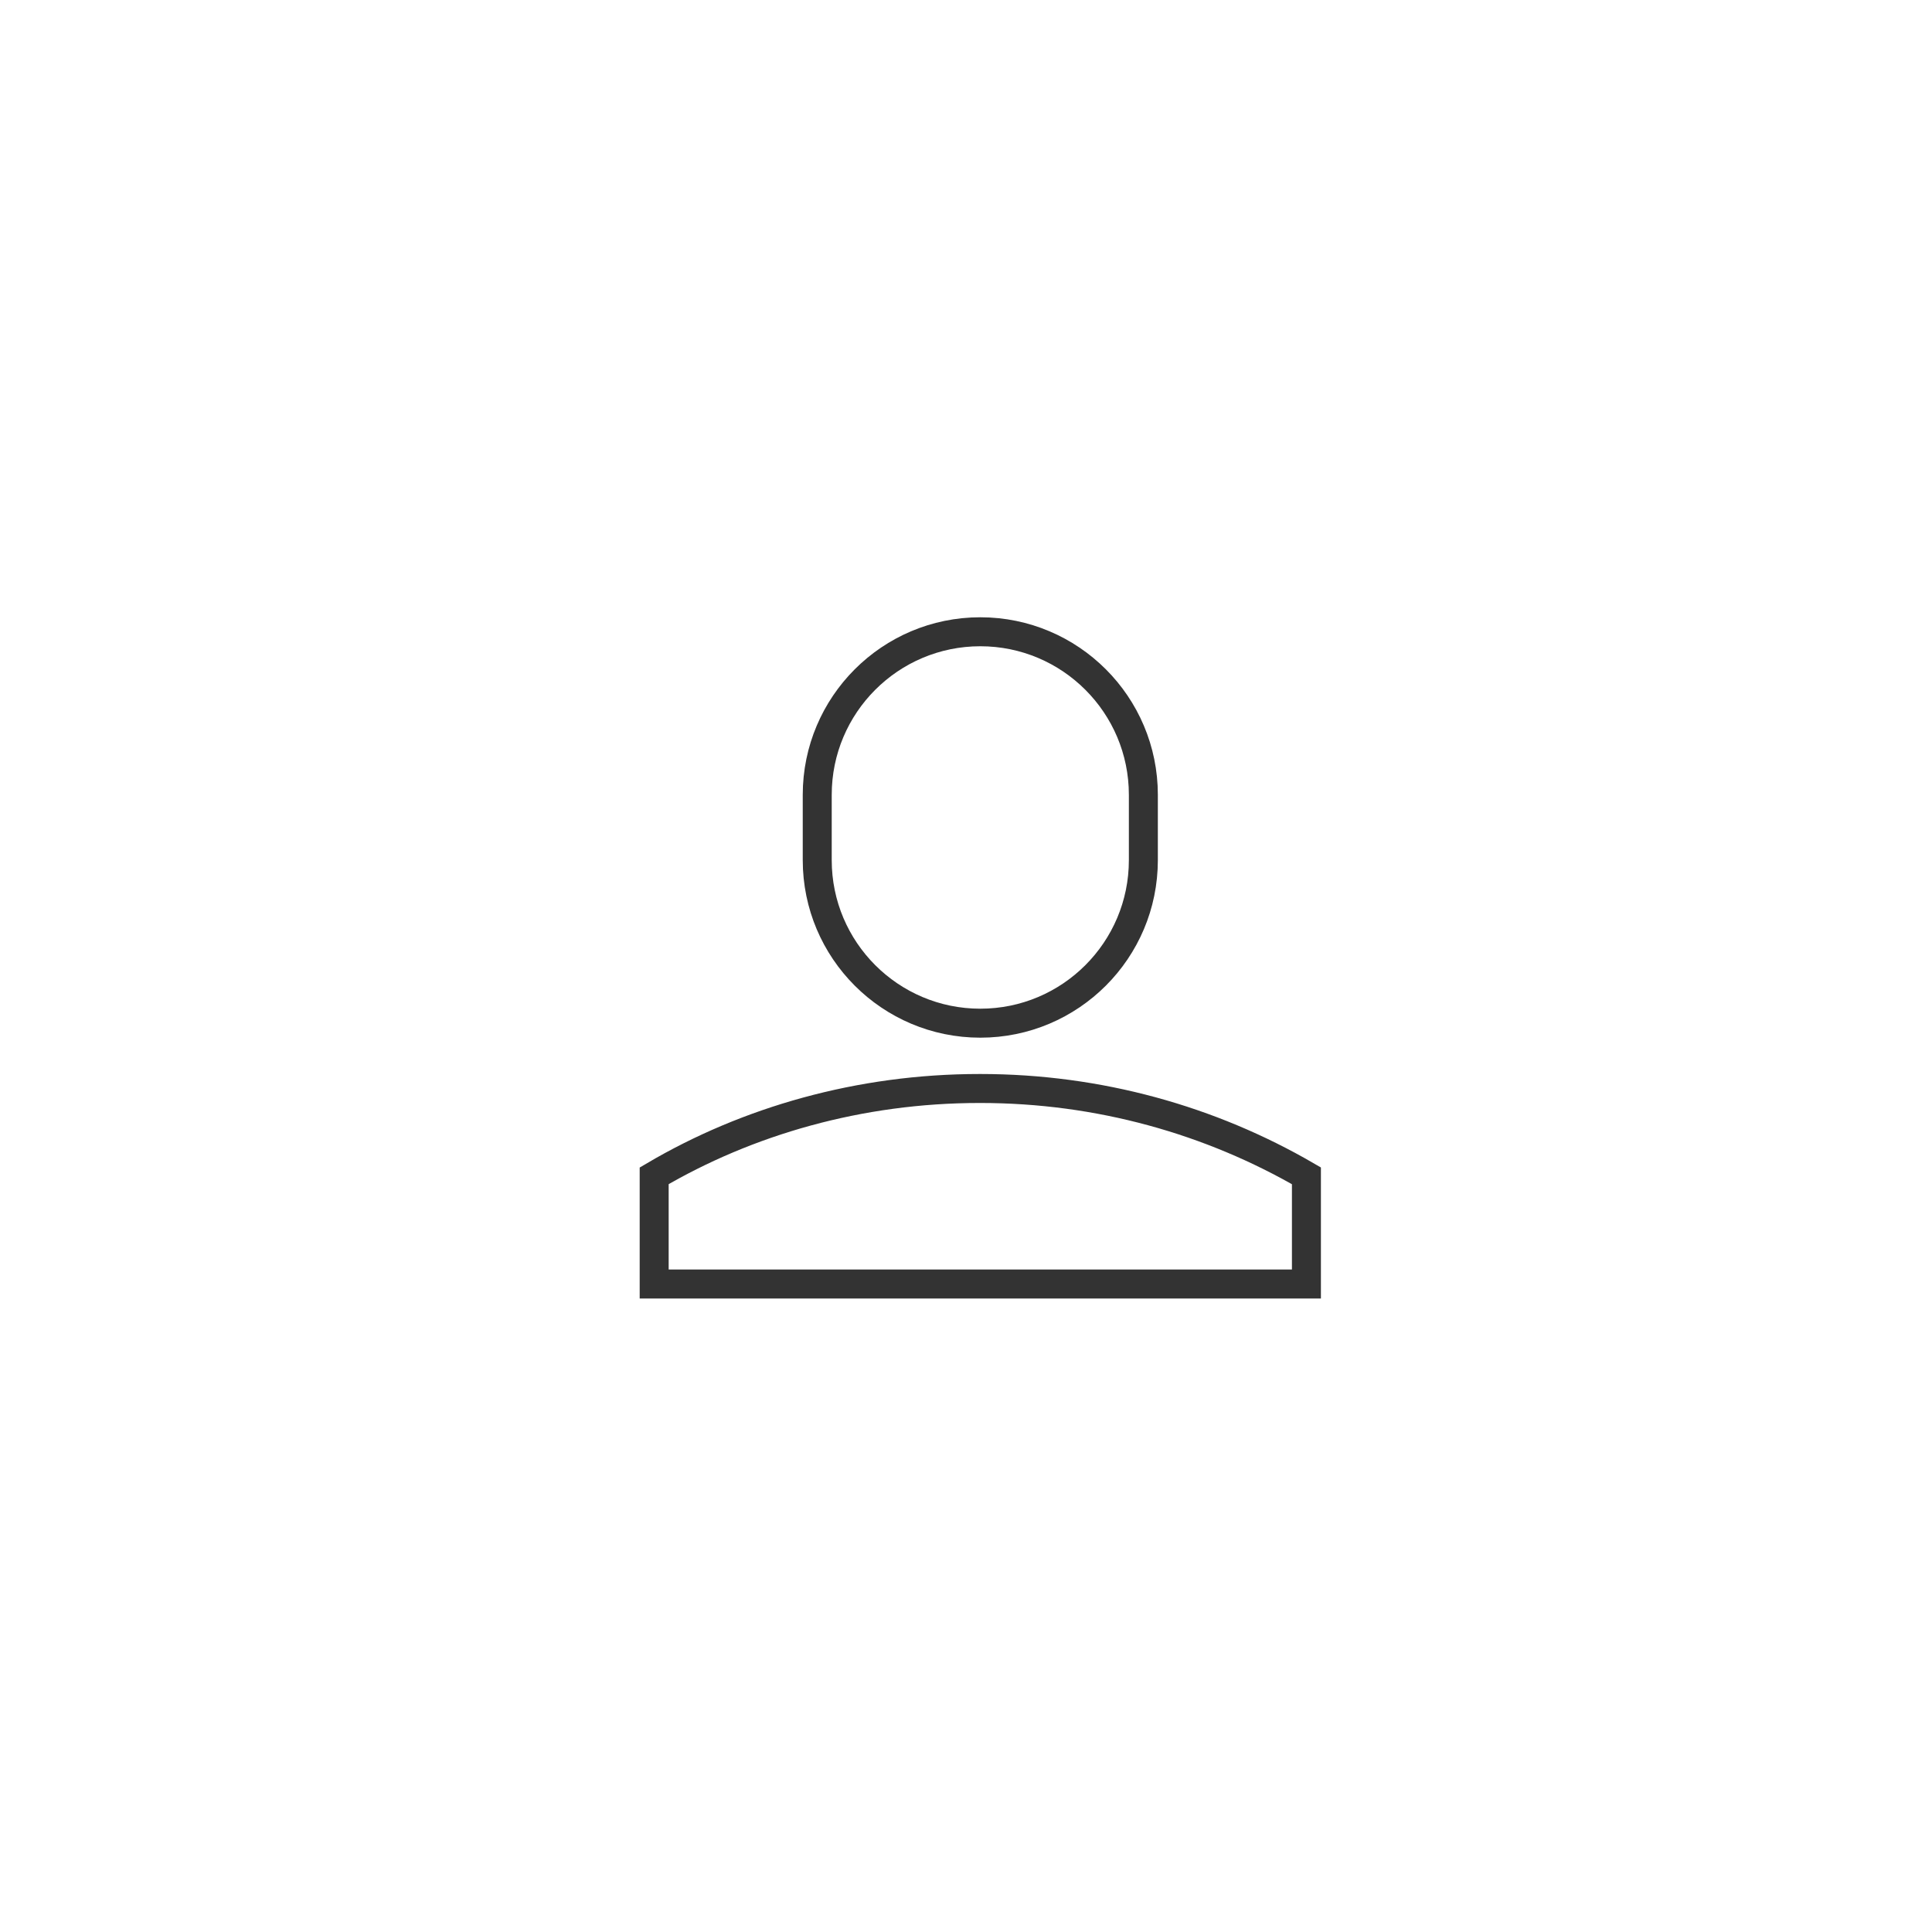 <?xml version="1.0" encoding="utf-8"?>
<!-- Generator: Adobe Illustrator 24.0.1, SVG Export Plug-In . SVG Version: 6.00 Build 0)  -->
<svg version="1.1" id="Layer_1" xmlns="http://www.w3.org/2000/svg" xmlns:xlink="http://www.w3.org/1999/xlink" x="0px" y="0px"
	 viewBox="0 0 50 50" style="enable-background:new 0 0 50 50;" xml:space="preserve">
<style type="text/css">
	.st0{fill:none;stroke:#333333;stroke-width:0.75;stroke-miterlimit:10;}
</style>
<path class="st0" d="M21.15,20.57c0-2.33,1.89-4.22,4.22-4.22s4.22,1.89,4.22,4.22l0,0v1.69c0,2.33-1.89,4.22-4.22,4.22
	s-4.22-1.89-4.22-4.22l0,0V20.57z M16.93,30.43c2.41-1.42,5.32-2.26,8.42-2.26c0.01,0,0.02,0,0.02,0h0c3.07,0,5.96,0.82,8.44,2.26
	v2.8H16.93V30.43z"/>
</svg>
